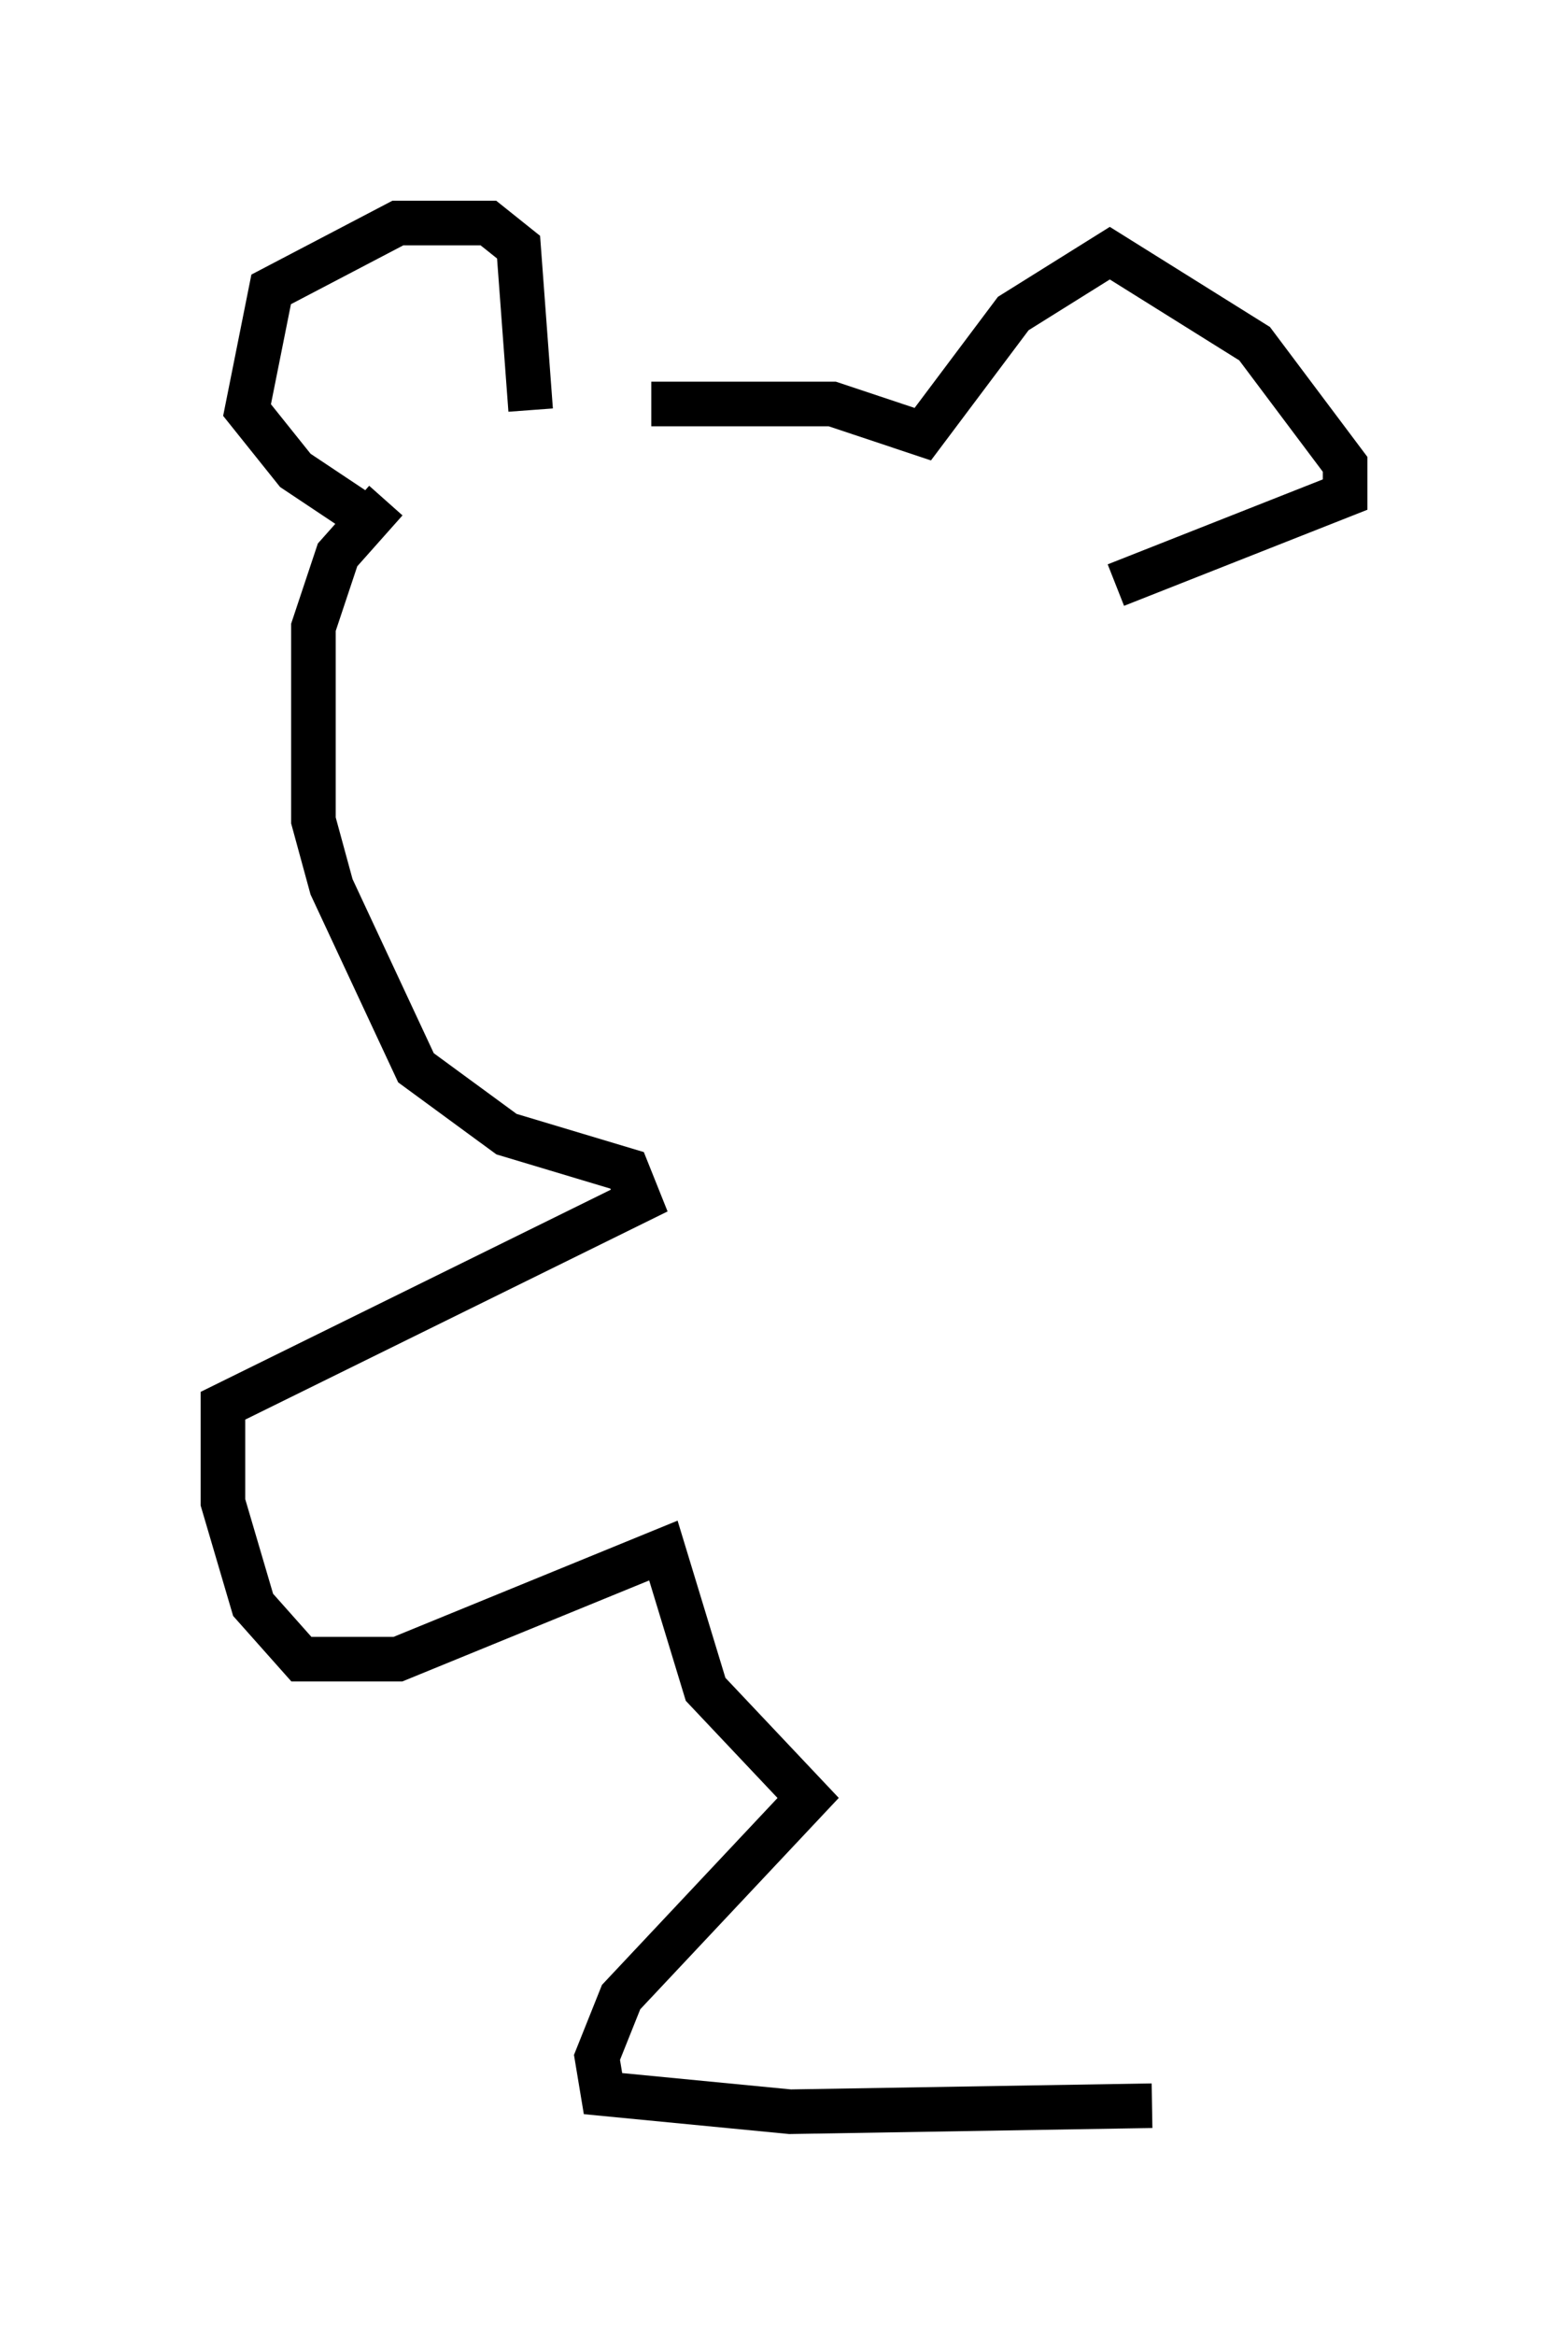 <?xml version="1.0" encoding="utf-8" ?>
<svg baseProfile="full" height="52.354" version="1.1" width="35.169" xmlns="http://www.w3.org/2000/svg" xmlns:ev="http://www.w3.org/2001/xml-events" xmlns:xlink="http://www.w3.org/1999/xlink"><defs /><rect fill="white" height="52.354" width="35.169" x="0" y="0" /><path d="M10.007, 10.142 m4.601, -1.083 l4.059, 0.0 2.03, 0.677 l2.03, -2.706 2.165, -1.353 l3.248, 2.03 2.03, 2.706 l0.0, 0.677 -5.142, 2.03 m-13.126, -3.924 l-0.271, -3.654 -0.677, -0.541 l-2.03, 0.0 -2.842, 1.488 l-0.541, 2.706 1.083, 1.353 l1.624, 1.083 m0.406, -0.406 l-1.083, 1.218 -0.541, 1.624 l0.0, 4.33 0.406, 1.488 l1.894, 4.059 2.03, 1.488 l2.706, 0.812 0.271, 0.677 l-9.337, 4.601 0.0, 2.165 l0.677, 2.3 1.083, 1.218 l2.165, 0.0 5.954, -2.436 l0.947, 3.112 2.3, 2.436 l-4.195, 4.465 -0.541, 1.353 l0.135, 0.812 4.195, 0.406 l8.119, -0.135 " fill="none" stroke="black" stroke-width="1" /></svg>